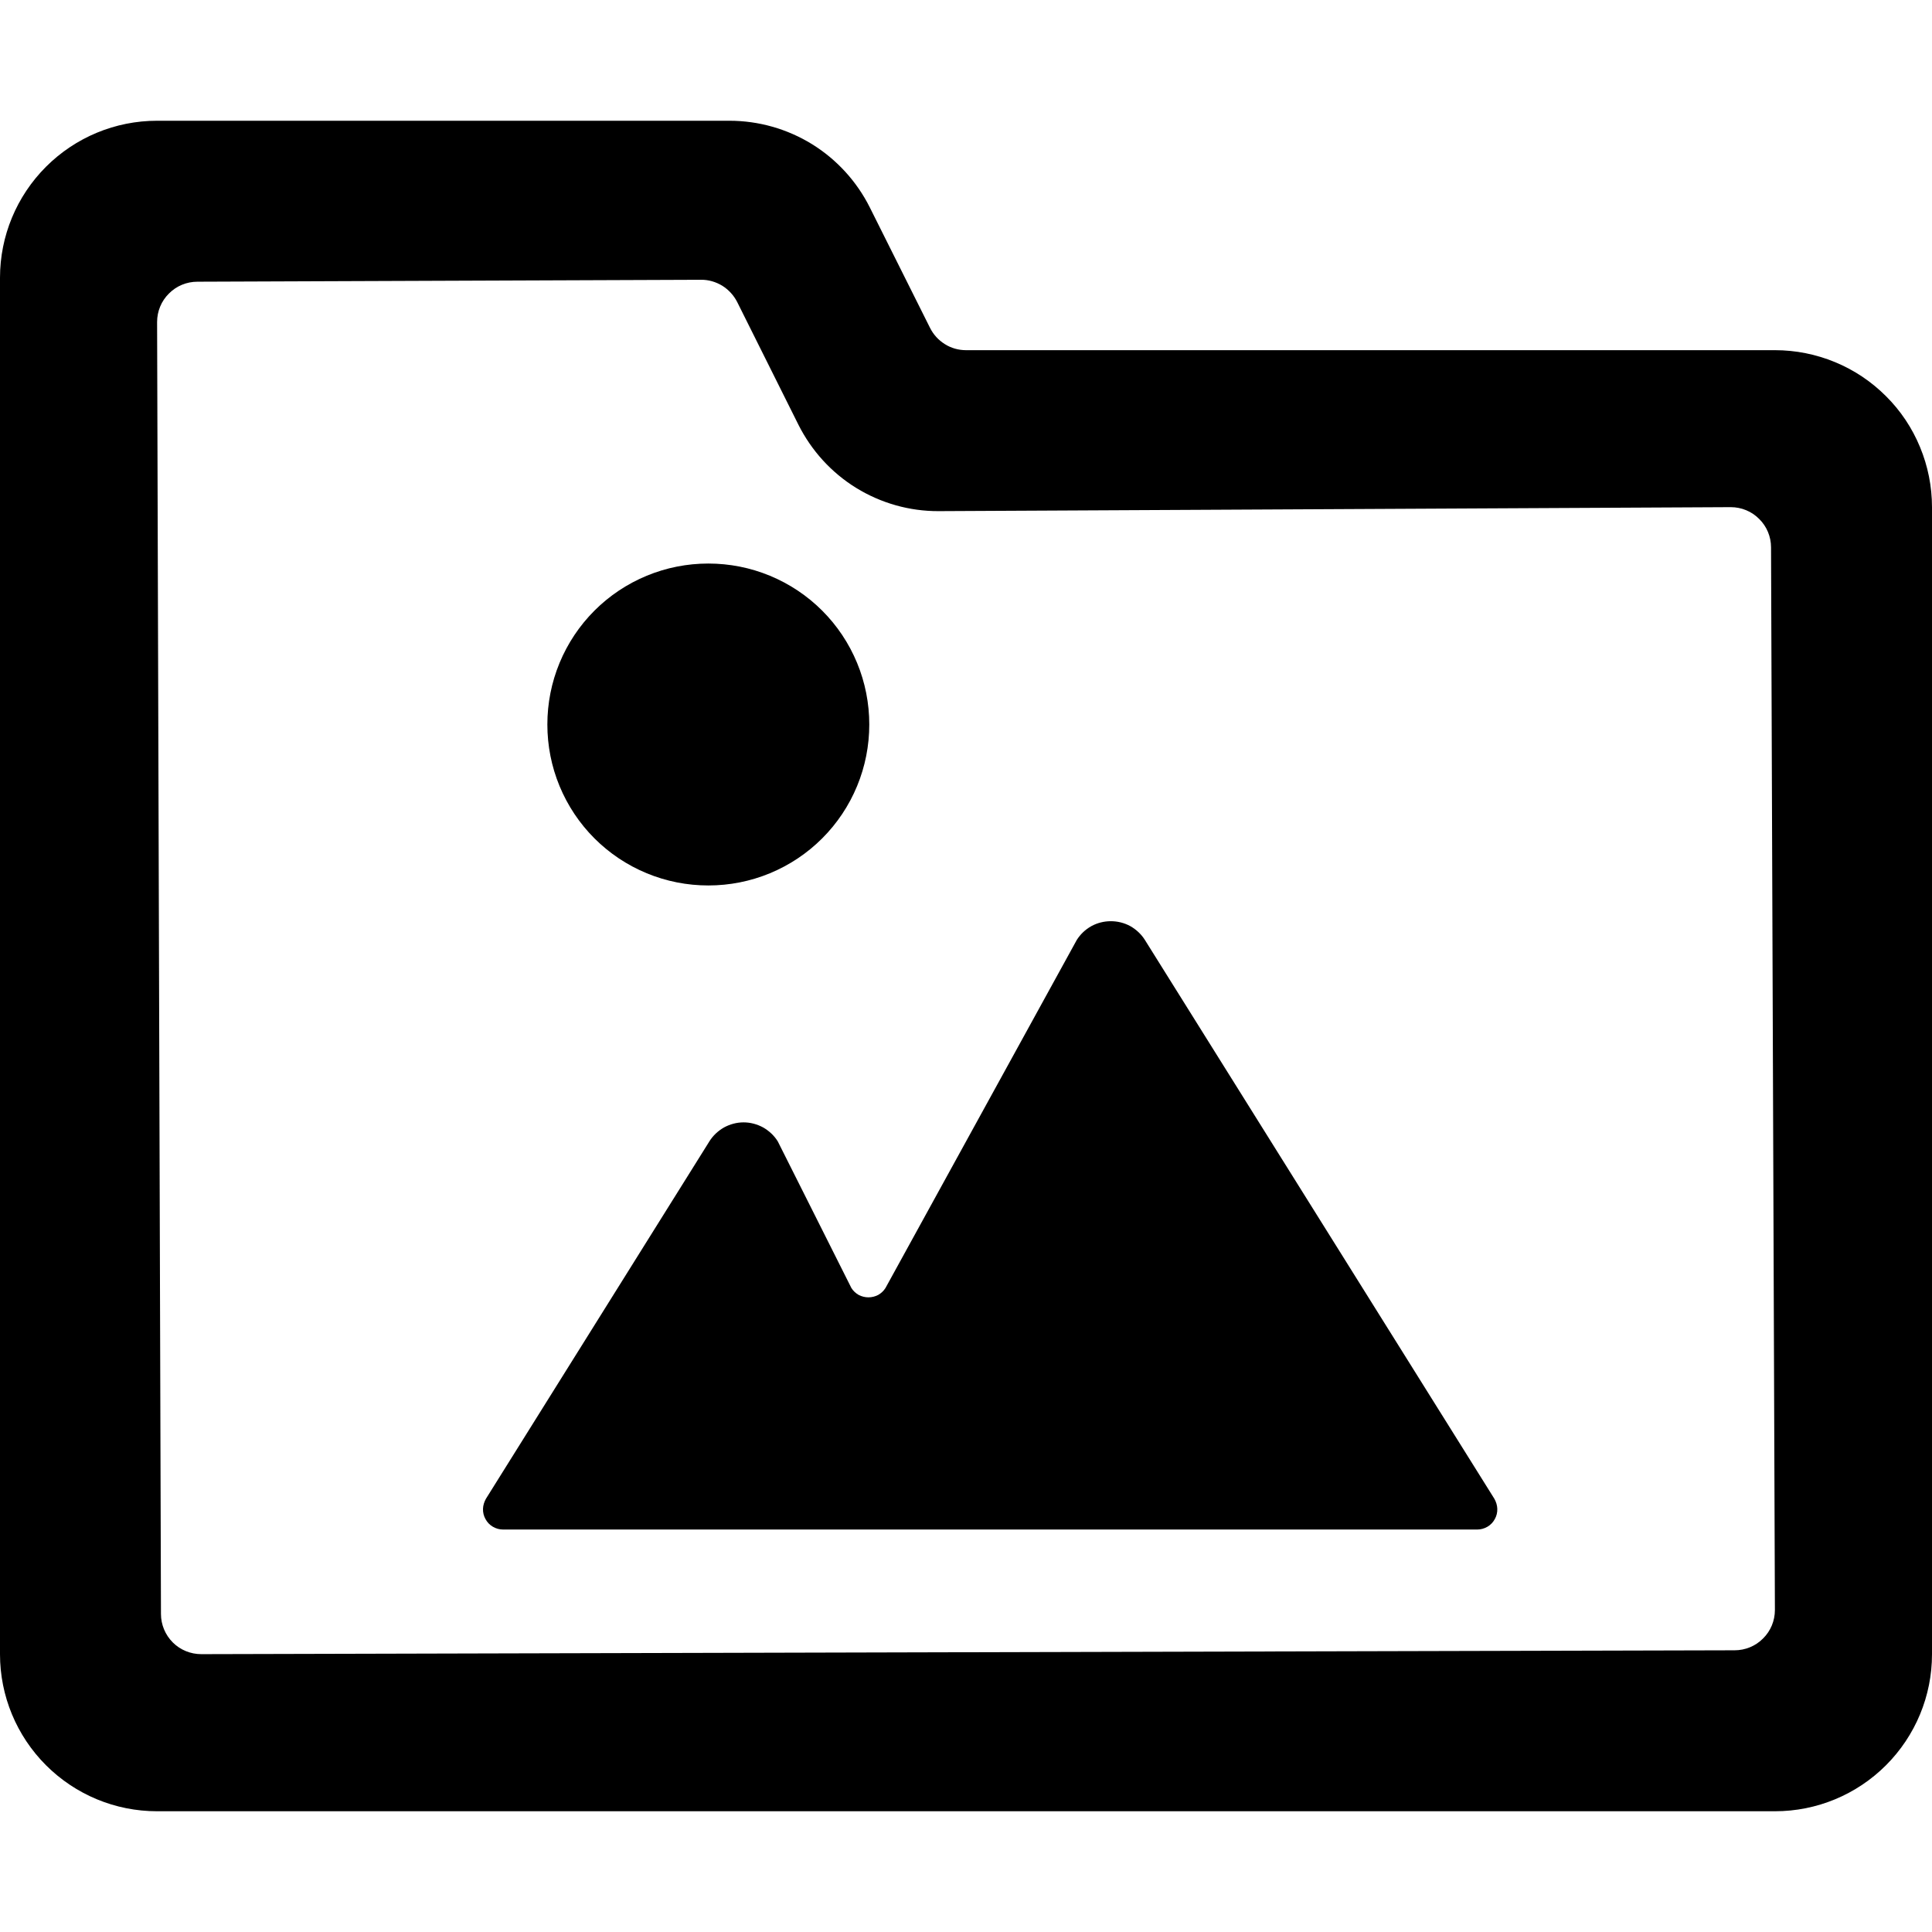 <svg width="16" height="16" viewBox="0 0 16 16" fill="none" xmlns="http://www.w3.org/2000/svg">
<g clip-path="url(#clip0)">
<path d="M16 4.2C16 4.029 15.966 3.86 15.901 3.703C15.836 3.545 15.74 3.401 15.619 3.281C15.498 3.16 15.355 3.064 15.197 2.999C15.04 2.934 14.871 2.9 14.7 2.9H8C7.938 2.9 7.877 2.883 7.825 2.85C7.772 2.817 7.73 2.771 7.702 2.715L7.204 1.719C7.096 1.503 6.93 1.321 6.725 1.194C6.519 1.067 6.282 1 6.041 1H1.3C0.955 1 0.625 1.137 0.381 1.381C0.137 1.625 0 1.955 0 2.3L0 13.7C0 14.045 0.137 14.375 0.381 14.619C0.625 14.863 0.955 15 1.3 15H14.7C15.045 15 15.375 14.863 15.619 14.619C15.863 14.375 16 14.045 16 13.7V4.2ZM14.699 13.333C14.699 13.422 14.664 13.507 14.601 13.569C14.539 13.632 14.454 13.667 14.365 13.667L1.667 13.699C1.578 13.699 1.493 13.664 1.431 13.602C1.368 13.539 1.333 13.454 1.333 13.366L1.301 2.667C1.301 2.578 1.336 2.493 1.399 2.431C1.461 2.368 1.546 2.333 1.635 2.333L5.805 2.317C5.867 2.316 5.928 2.334 5.981 2.366C6.034 2.399 6.077 2.446 6.105 2.501L6.612 3.517C6.72 3.732 6.885 3.914 7.091 4.041C7.296 4.167 7.532 4.234 7.773 4.233L14.333 4.2C14.422 4.2 14.507 4.235 14.569 4.298C14.632 4.36 14.667 4.445 14.667 4.533L14.699 13.333Z" fill="#000"/>
<path d="M4.533 6C4.533 6.175 4.567 6.348 4.634 6.51C4.701 6.672 4.799 6.819 4.923 6.943C5.047 7.067 5.194 7.165 5.356 7.232C5.518 7.299 5.691 7.333 5.866 7.333C6.041 7.333 6.214 7.299 6.376 7.232C6.538 7.165 6.685 7.067 6.809 6.943C6.933 6.819 7.031 6.672 7.098 6.51C7.165 6.348 7.199 6.175 7.199 6C7.199 5.825 7.165 5.652 7.098 5.49C7.031 5.328 6.933 5.181 6.809 5.057C6.685 4.933 6.538 4.835 6.376 4.768C6.214 4.701 6.041 4.667 5.866 4.667C5.691 4.667 5.518 4.701 5.356 4.768C5.194 4.835 5.047 4.933 4.923 5.057C4.799 5.181 4.701 5.328 4.634 5.49C4.567 5.652 4.533 5.825 4.533 6Z" fill="#000"/>
<path d="M9.482 7.785C9.452 7.737 9.41 7.698 9.361 7.67C9.312 7.643 9.256 7.629 9.199 7.629C9.143 7.629 9.087 7.643 9.038 7.67C8.988 7.698 8.947 7.737 8.917 7.785L7.333 10.667C7.318 10.691 7.297 10.71 7.273 10.724C7.248 10.737 7.22 10.744 7.192 10.744C7.164 10.744 7.136 10.737 7.111 10.724C7.087 10.71 7.066 10.691 7.051 10.667L6.441 9.452C6.411 9.404 6.369 9.365 6.32 9.337C6.27 9.31 6.215 9.295 6.158 9.295C6.101 9.295 6.046 9.31 5.996 9.337C5.947 9.365 5.905 9.404 5.875 9.452L4.025 12.411C4.01 12.437 4.001 12.466 4 12.495C3.999 12.525 4.006 12.555 4.021 12.581C4.035 12.607 4.056 12.629 4.082 12.644C4.108 12.659 4.137 12.667 4.167 12.667H12.233C12.263 12.667 12.292 12.659 12.318 12.644C12.344 12.629 12.365 12.607 12.379 12.581C12.394 12.555 12.401 12.525 12.4 12.495C12.399 12.466 12.39 12.437 12.375 12.411L9.482 7.785Z" fill="#000"/>
</g>
<defs>
<clipPath id="clip0">
<rect width="16" height="16" fill="white"/>
</clipPath>
</defs>
</svg>
